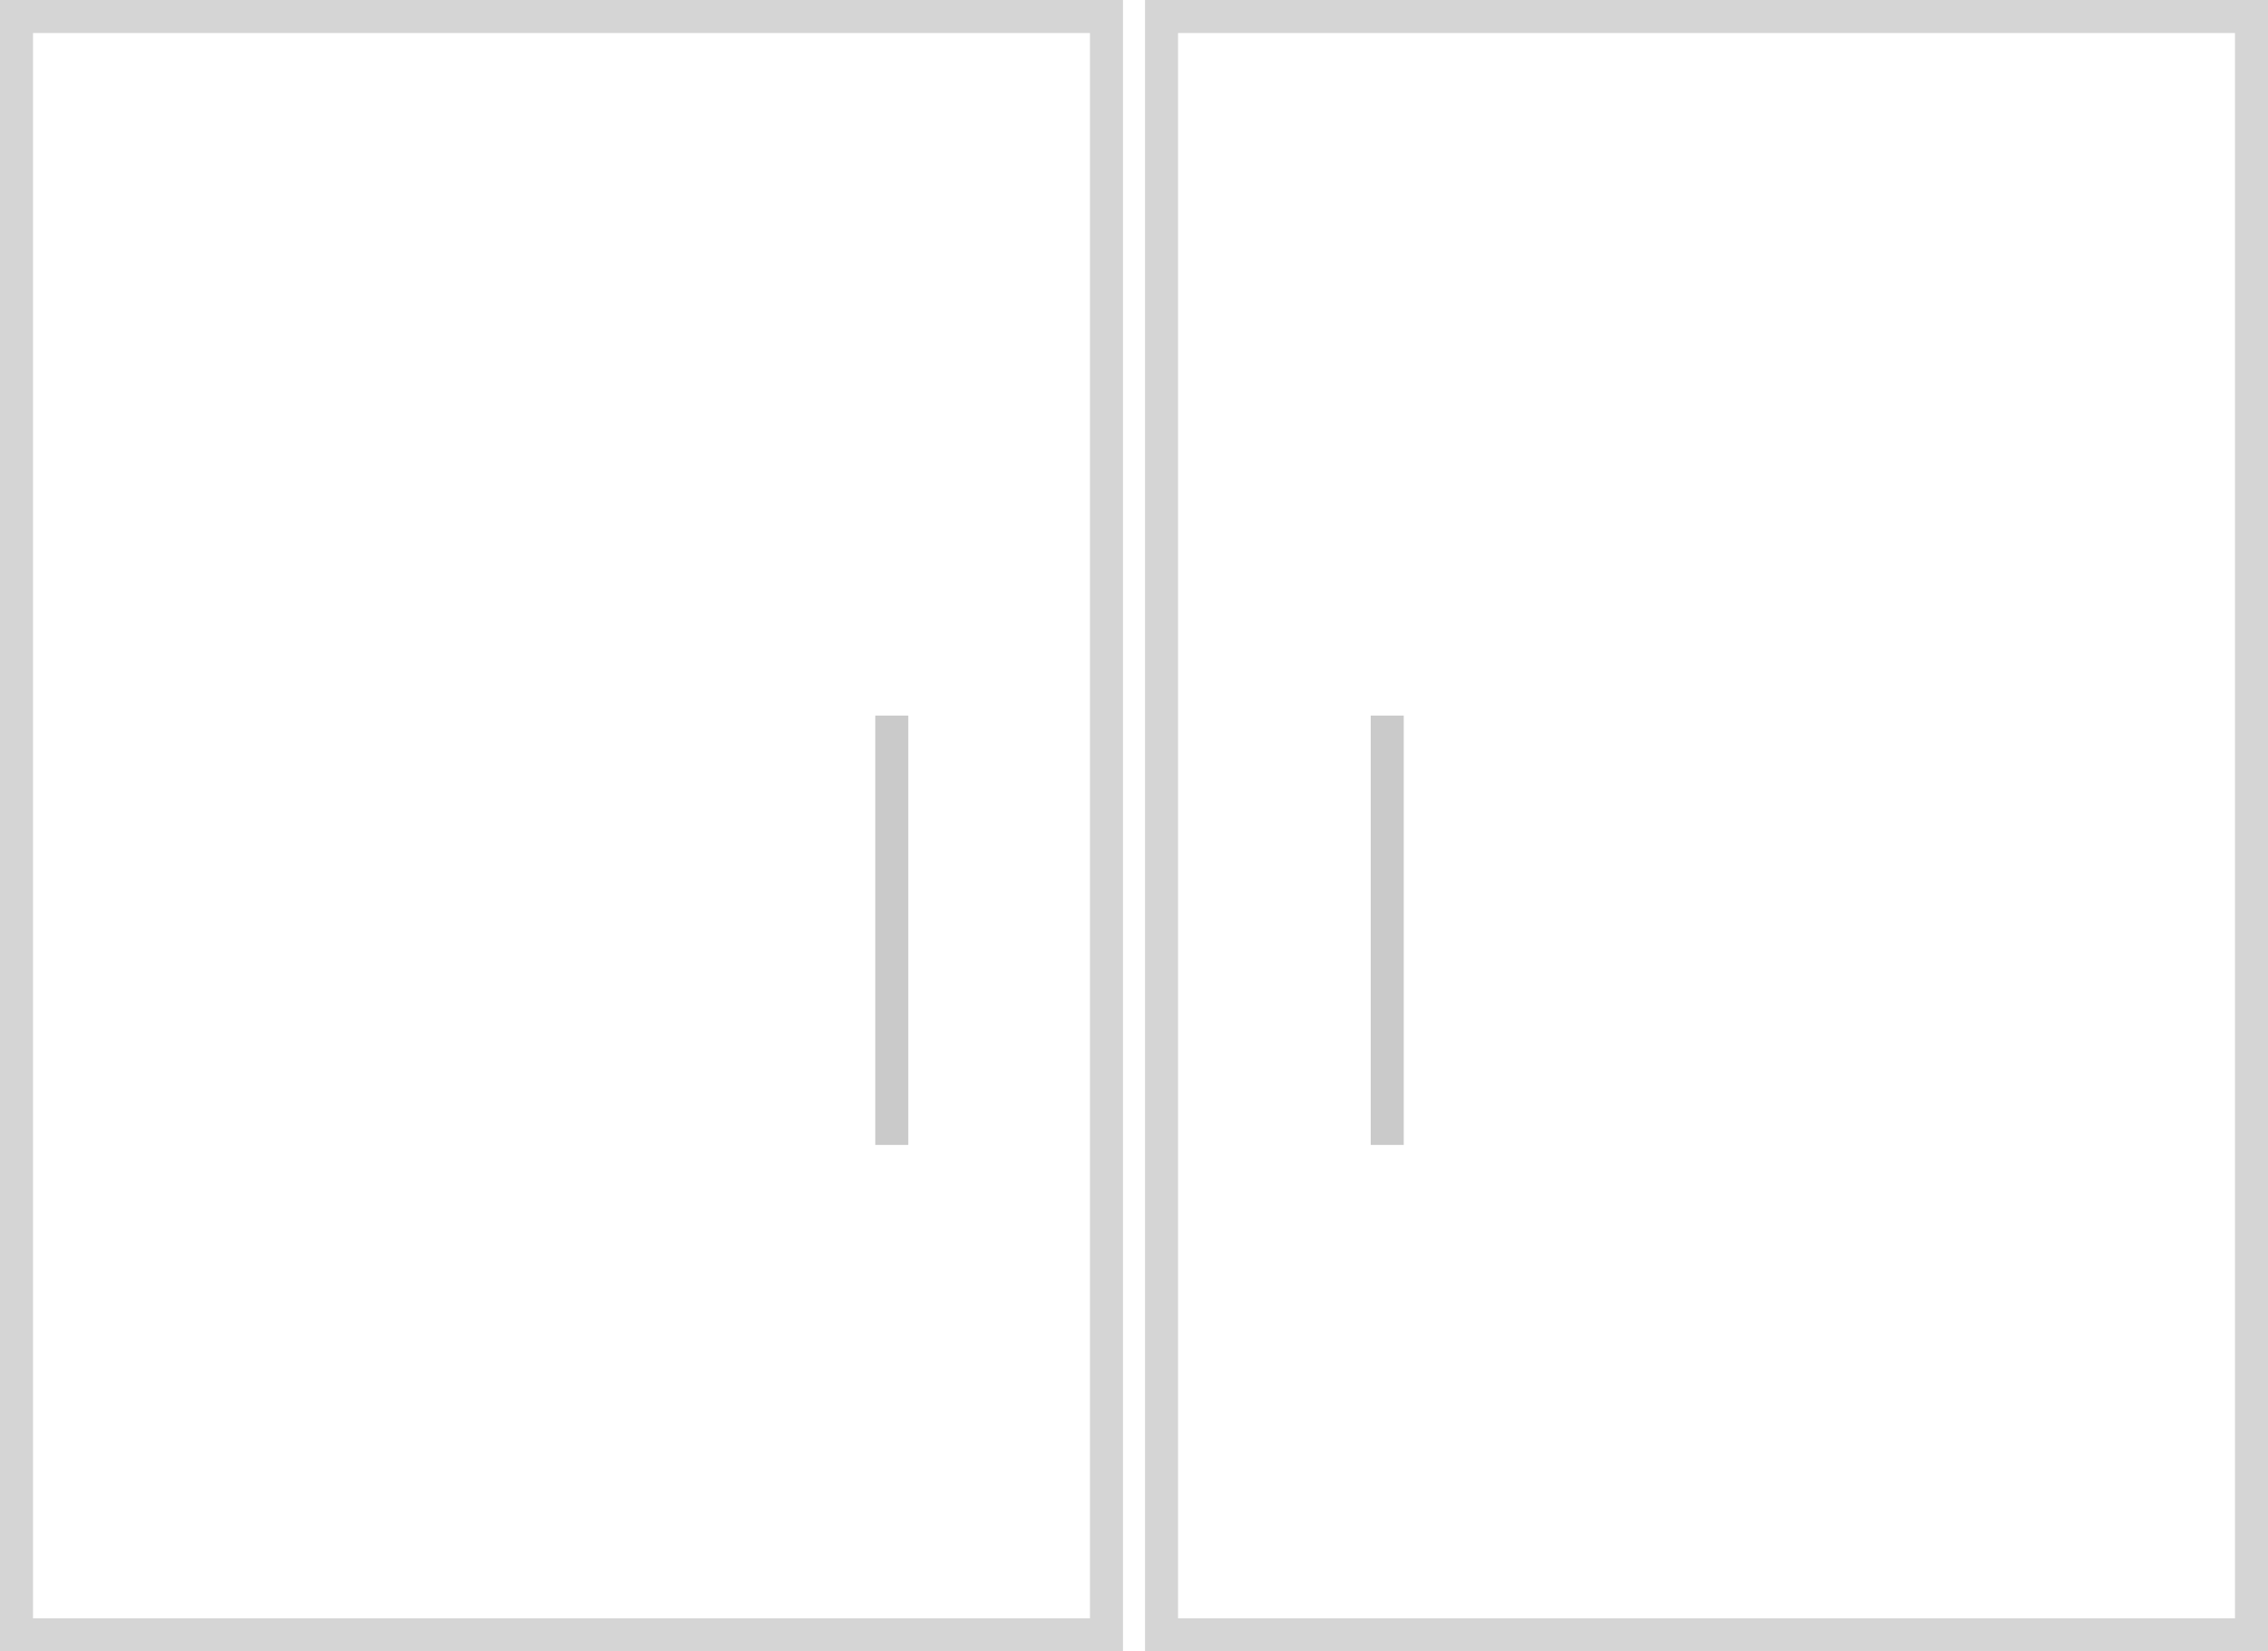 <svg width="206" height="150" viewBox="0 0 206 150" fill="none" xmlns="http://www.w3.org/2000/svg">
<path fill-rule="evenodd" clip-rule="evenodd" d="M99 3H3V147H99V3ZM0 0V150H102V0H0Z" fill="#D5D5D5"/>
<path fill-rule="evenodd" clip-rule="evenodd" d="M203 3H107V147H203V3ZM104 0V150H206V0H104Z" fill="#D5D5D5"/>
<path fill-rule="evenodd" clip-rule="evenodd" d="M79.5 104V65H82.5V104H79.5Z" fill="#CACACA"/>
<path fill-rule="evenodd" clip-rule="evenodd" d="M124.5 104V65H127.5V104H124.5Z" fill="#CACACA"/>
</svg>

